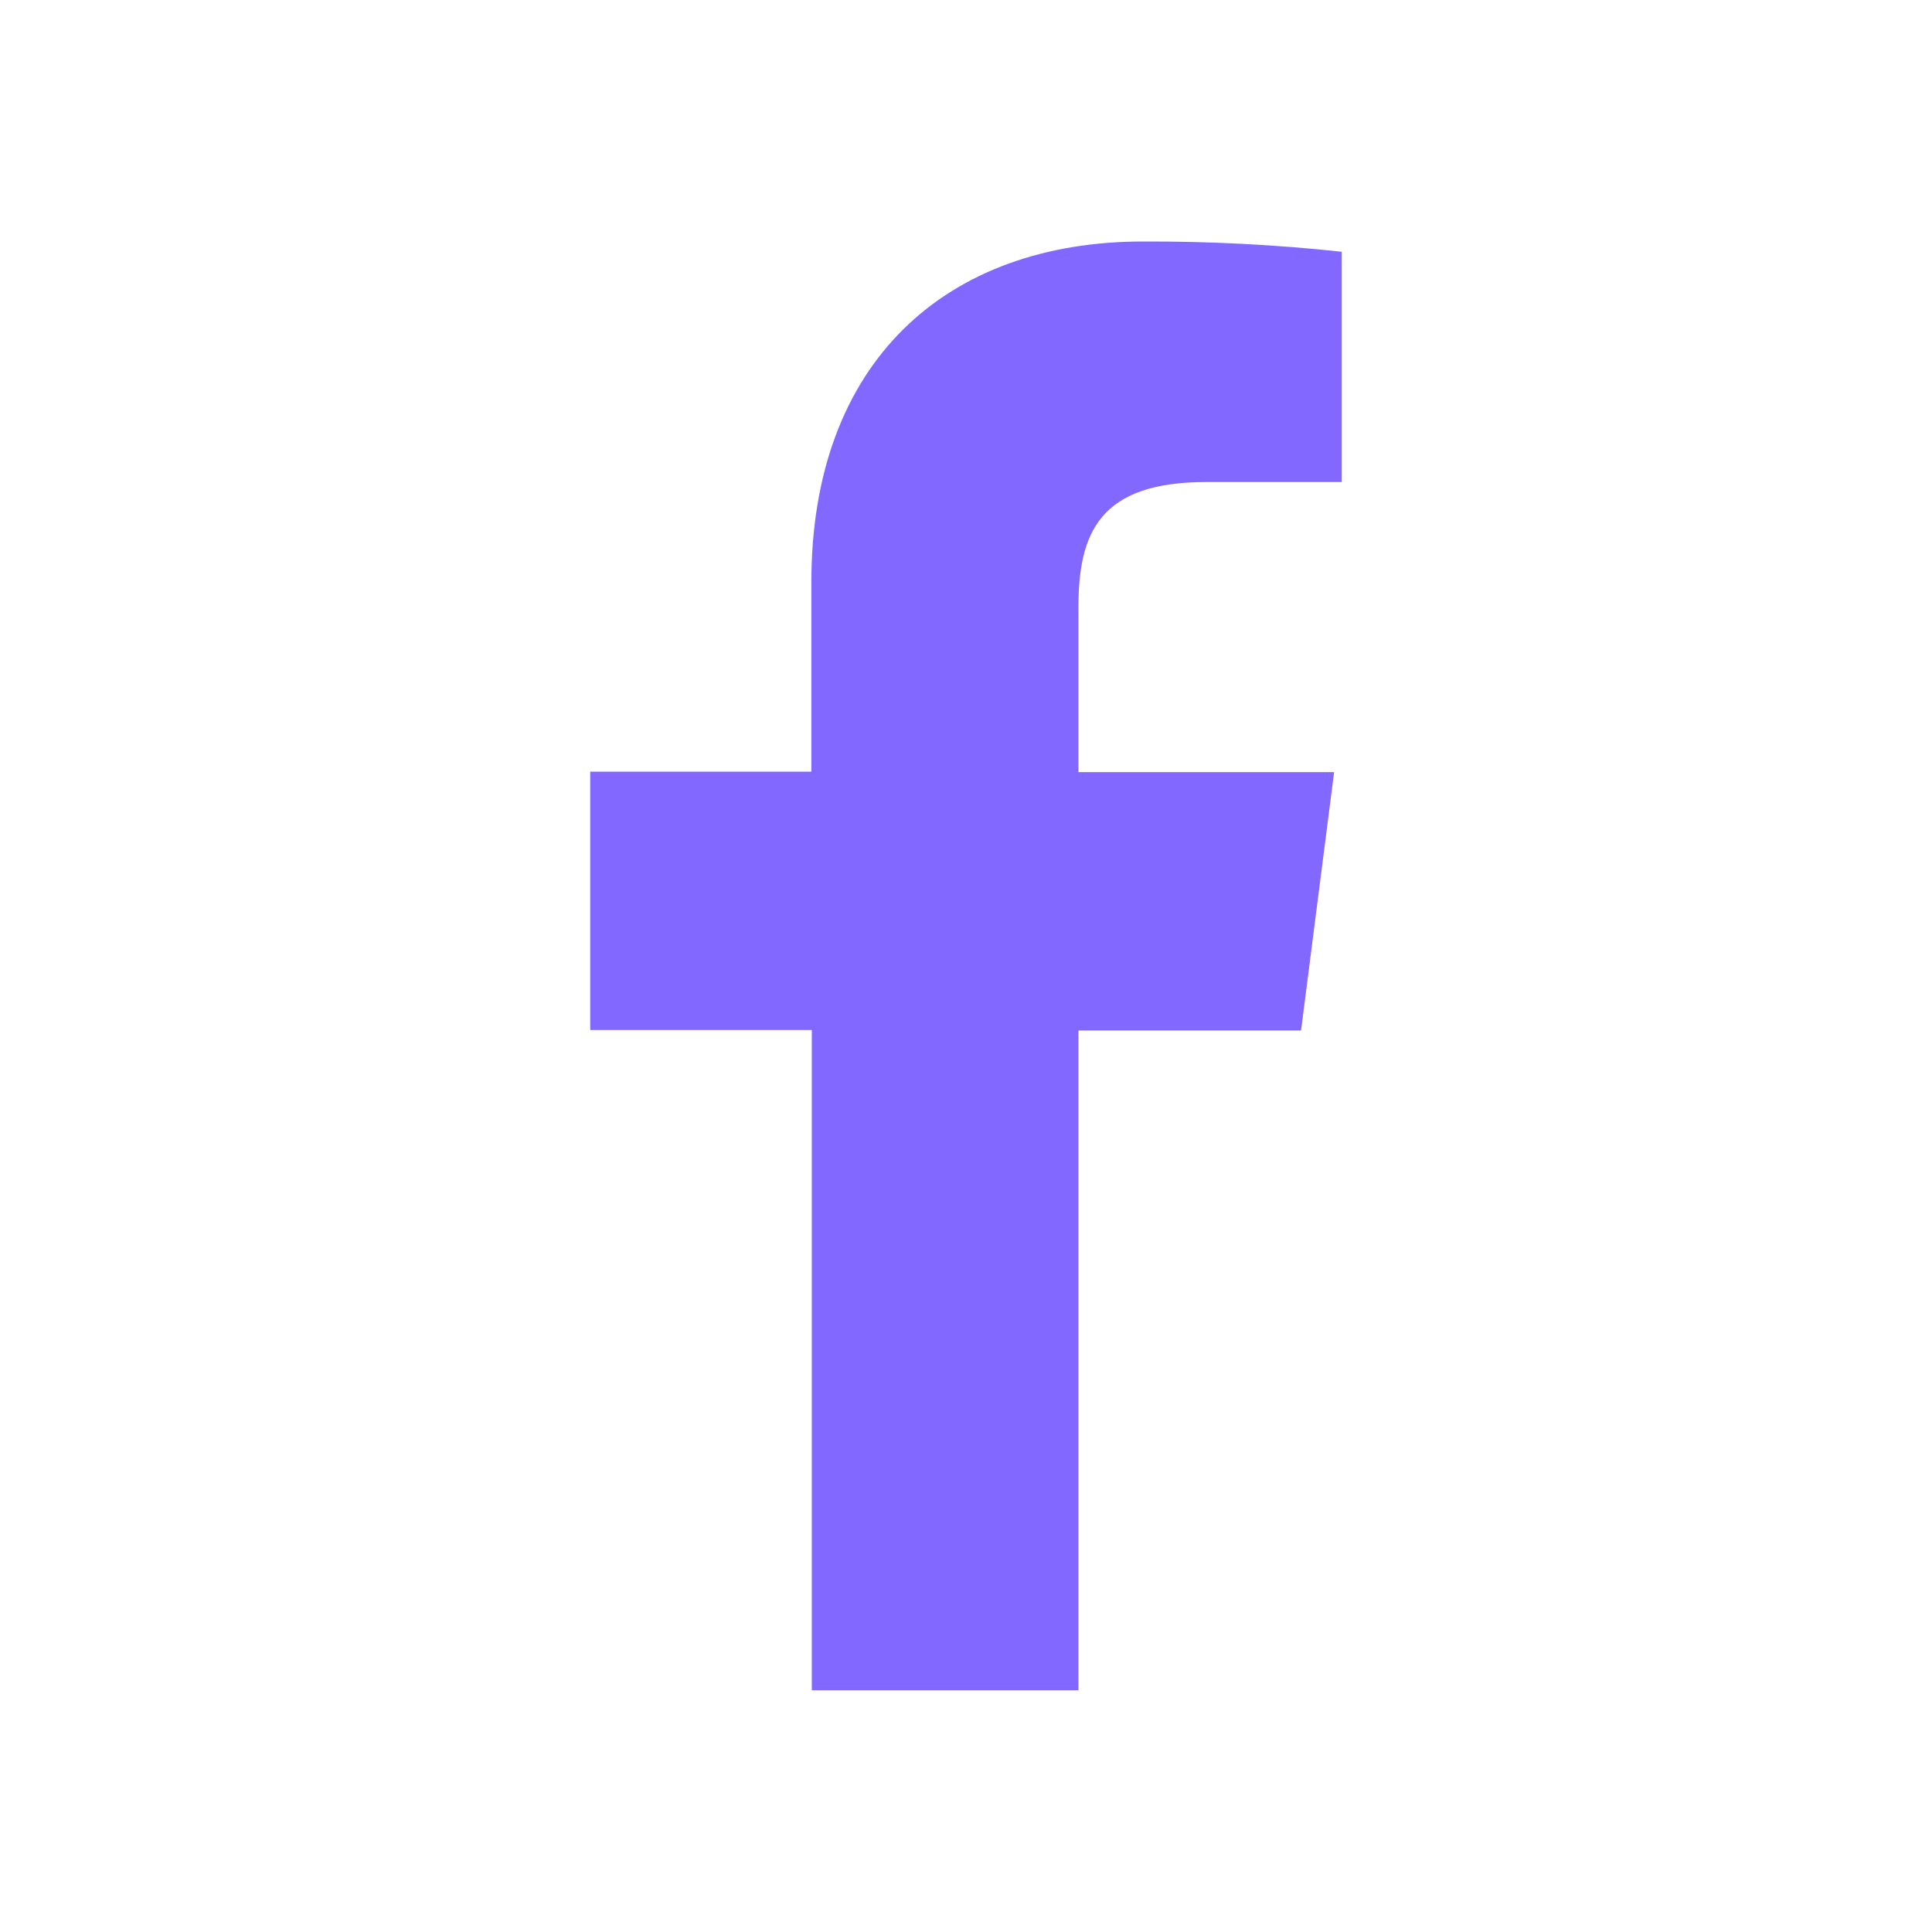 <svg width="26" height="26" viewBox="0 0 26 26" fill="none" xmlns="http://www.w3.org/2000/svg">
<path d="M14.513 22.747V13.868H17.509L17.954 10.391H14.513V8.177C14.513 7.174 14.793 6.487 16.233 6.487H18.057V3.388C17.169 3.292 16.277 3.247 15.384 3.25C12.737 3.25 10.919 4.866 10.919 7.834V10.385H7.943V13.861H10.925V22.747H14.513Z" fill="#8368FF"/>
</svg>
